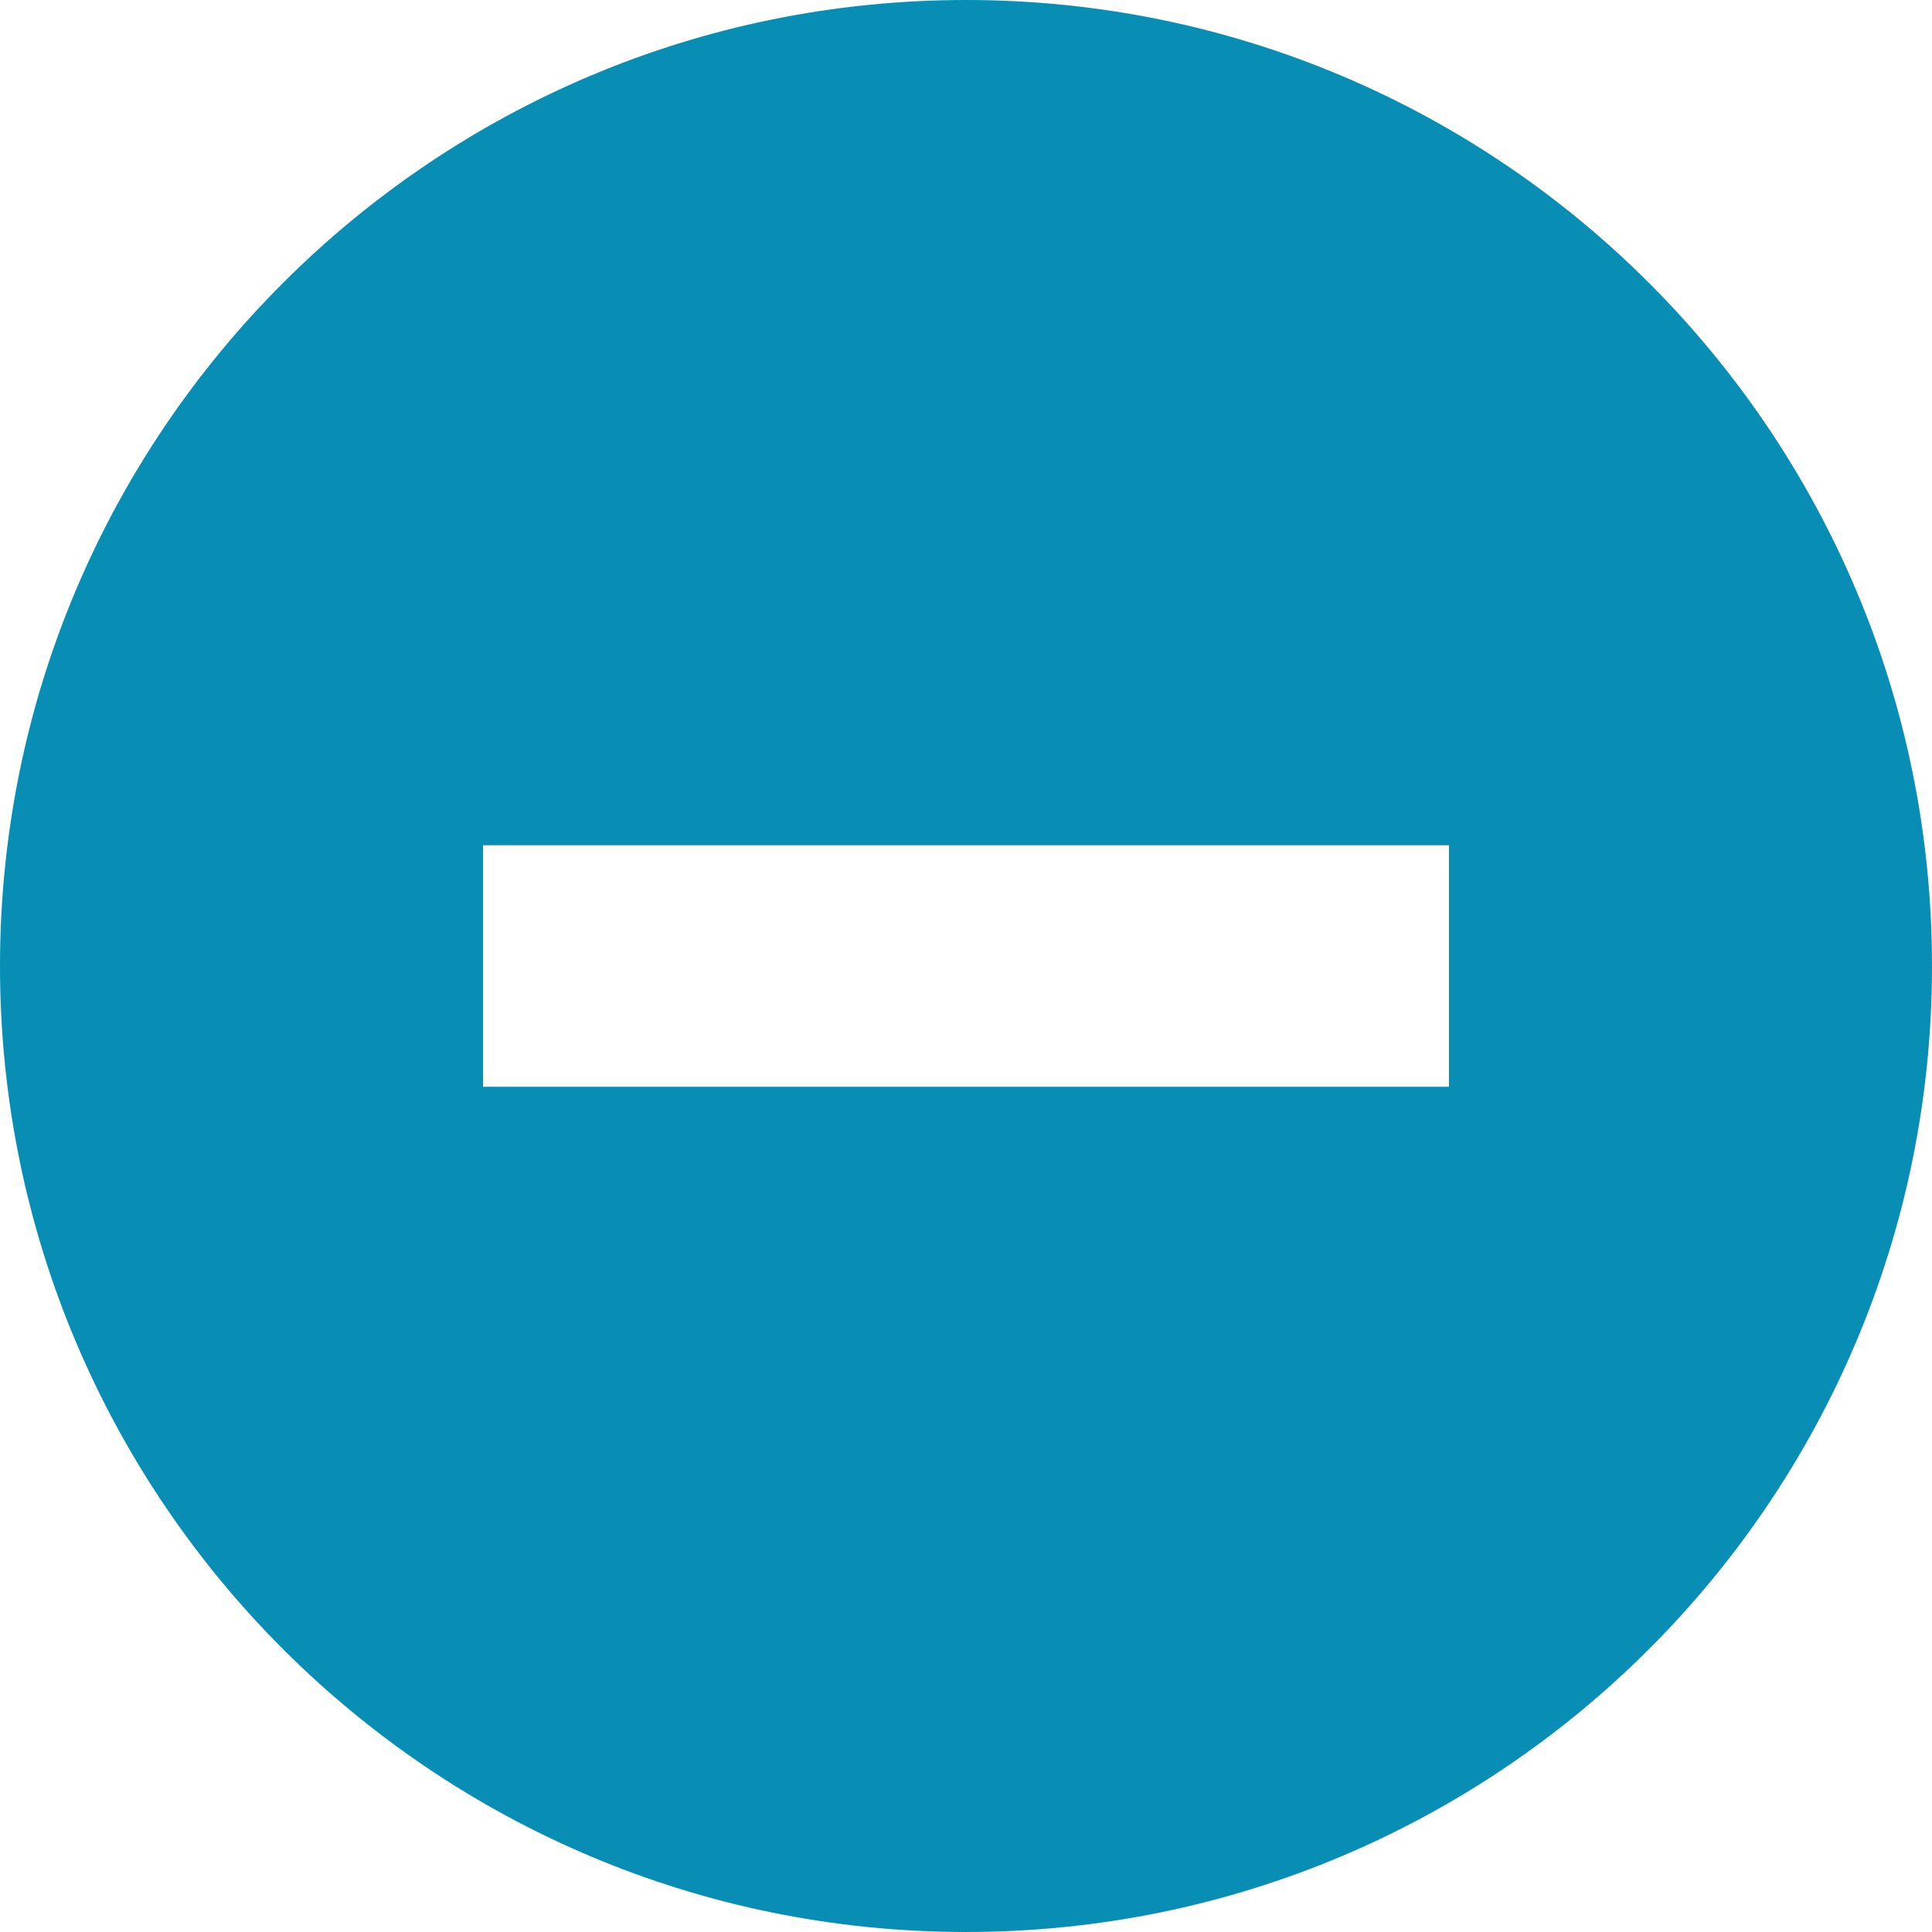 <svg width="20px" height="20px" viewBox="0 0 20 20" version="1.1" xmlns="http://www.w3.org/2000/svg" xmlns:xlink="http://www.w3.org/1999/xlink">
  <g color="#088eb4">
    <path fill="currentColor" d="M10,0 C4.478,0 0,4.478 0,10 C0,15.523 4.478,20 10,20 C15.522,20 20,15.523 20,10 C20,4.478 15.522,0 10,0 L10,0 L10,0 Z M5,11.25 L5,8.75 L15,8.75 L15,11.25 L5,11.25 Z"></path>
  </g>
</svg>
